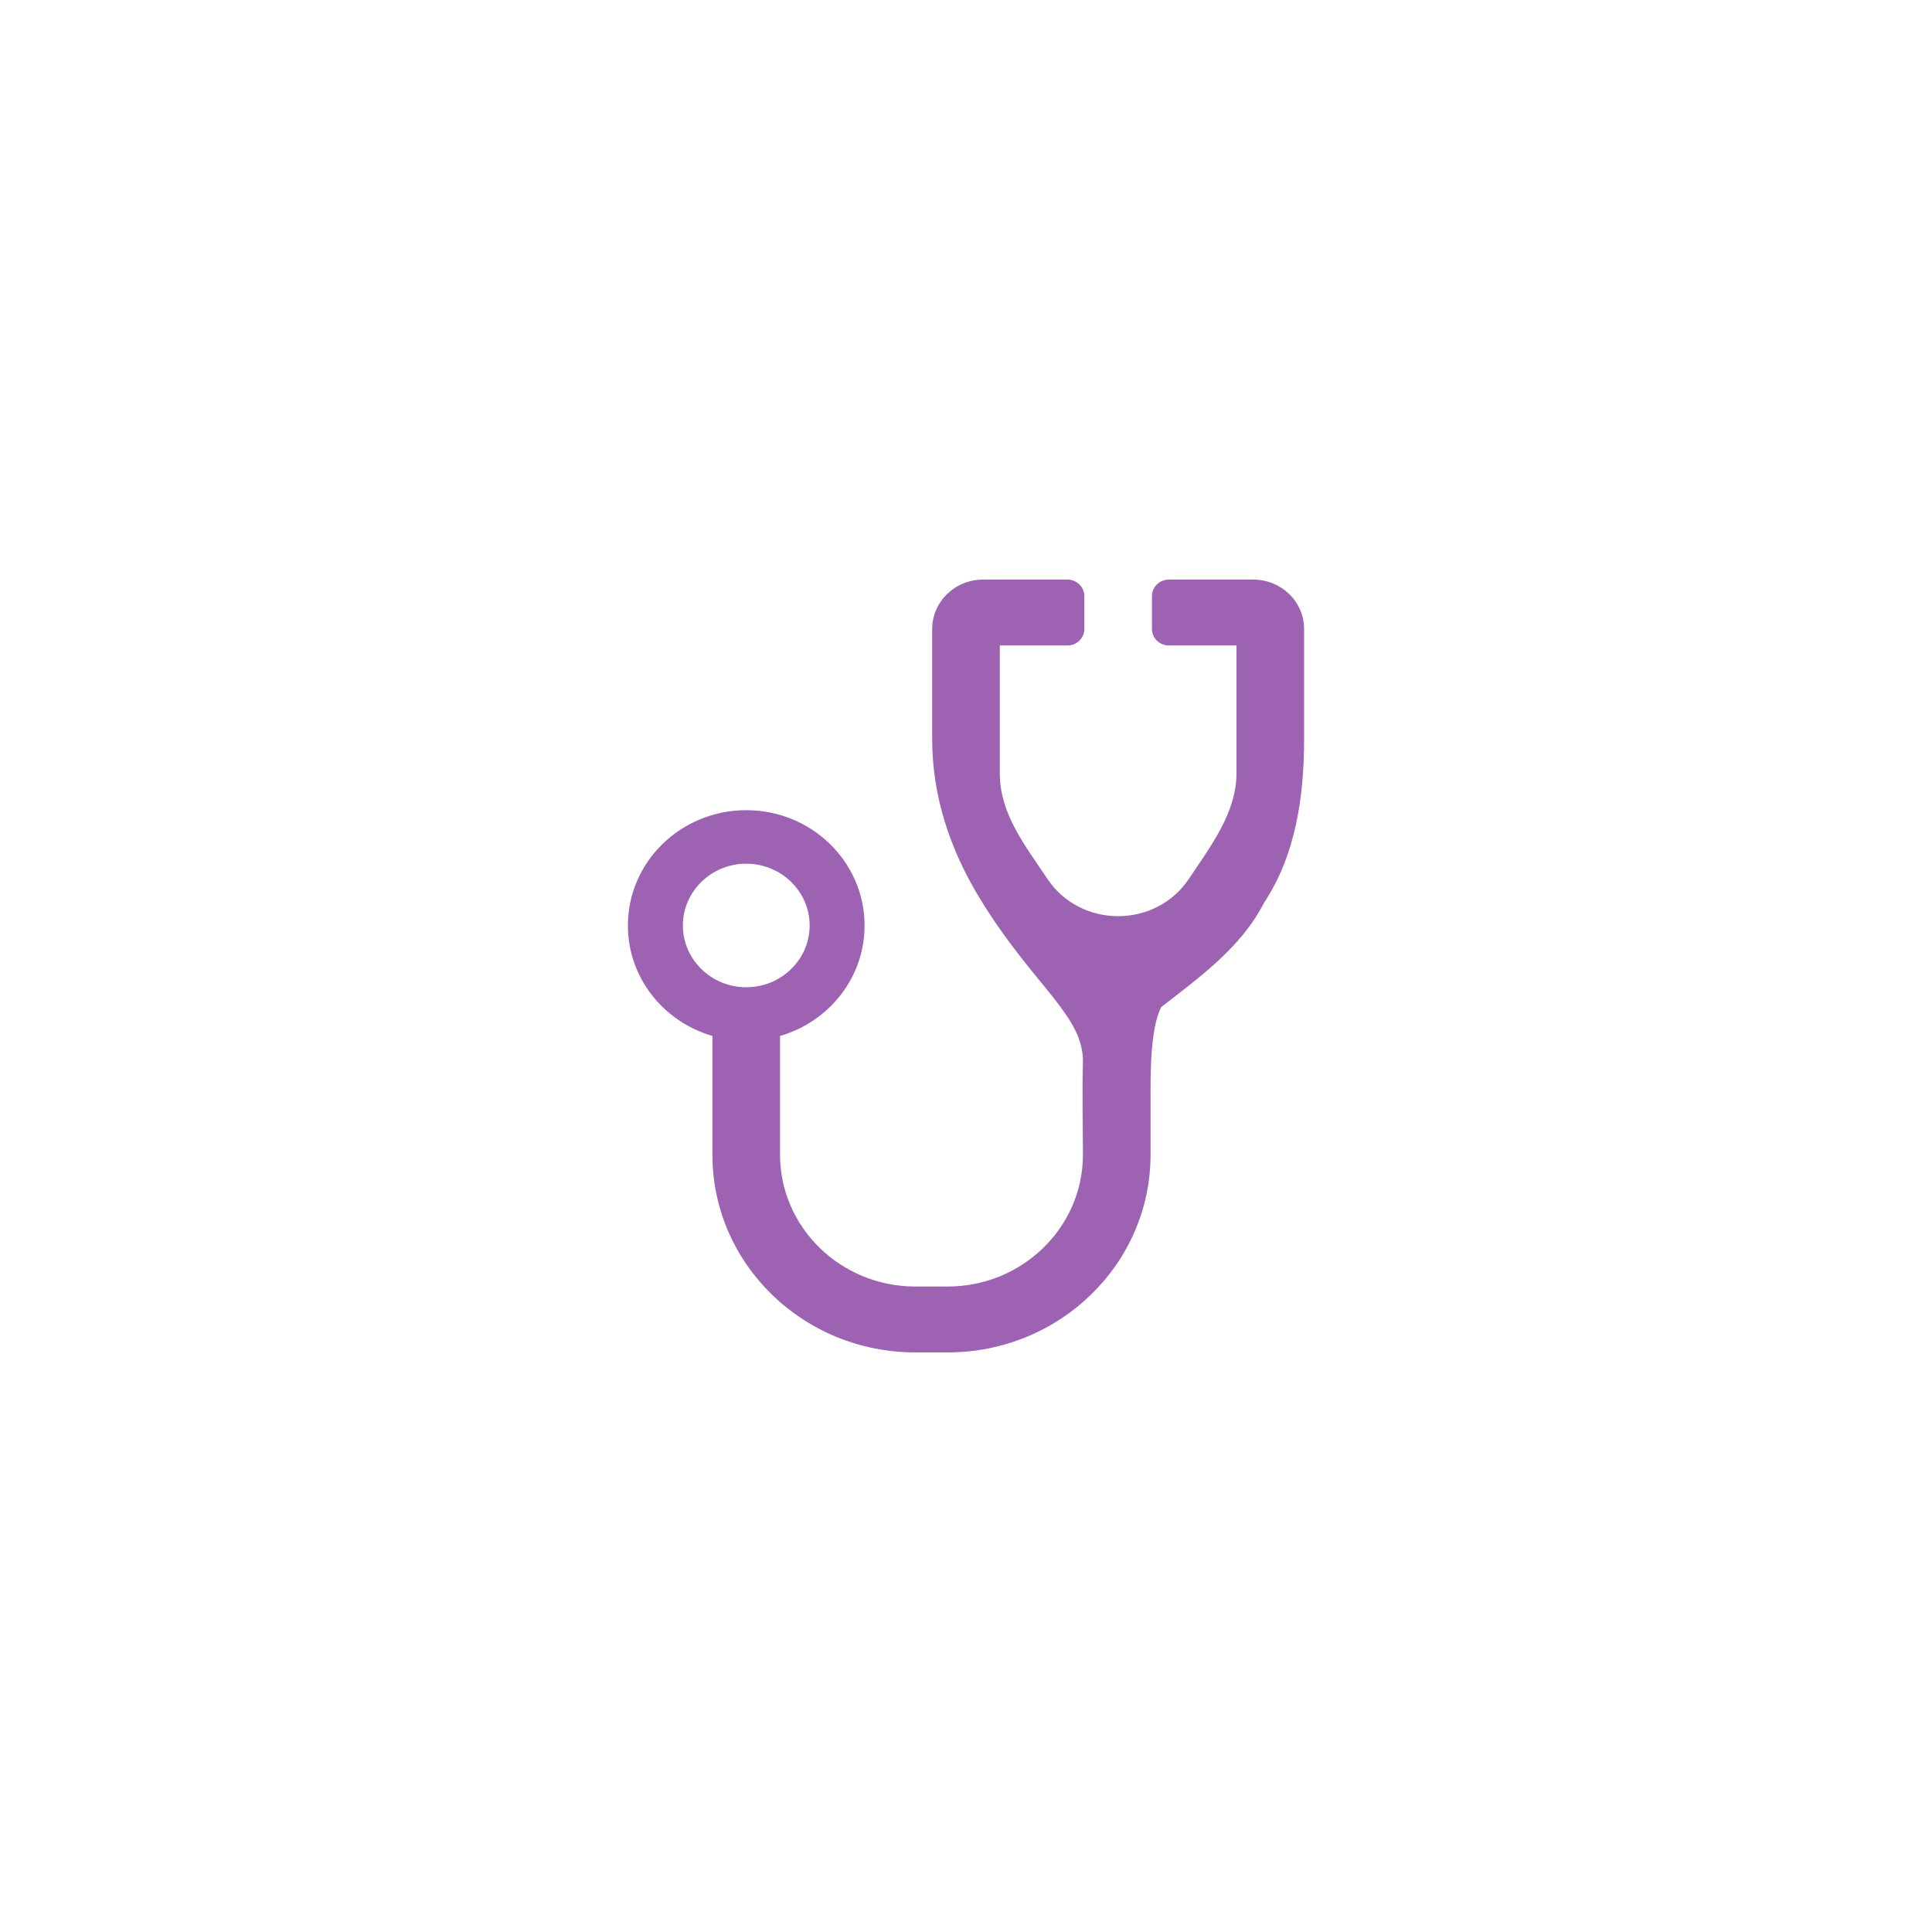 <svg width="20" height="20" viewBox="-10 -10 40 40" fill="none" xmlns="http://www.w3.org/2000/svg">
<path d="M16.692 2.3C16.502 2.115 16.24 2 15.95 2H14.2C14.006 2 13.85 2.153 13.85 2.341V3.023C13.85 3.211 14.007 3.364 14.2 3.364H15.6V6.008C15.6 6.83 15.058 7.529 14.619 8.189C13.93 9.228 12.37 9.228 11.681 8.19C11.227 7.507 10.7 6.859 10.7 6.008V3.364H12.1C12.294 3.364 12.45 3.211 12.45 3.023L12.45 2.341C12.45 2.153 12.293 2 12.1 2H10.35C10.06 2 9.798 2.115 9.608 2.3C9.418 2.485 9.3 2.741 9.3 3.023V5.303C9.3 6.486 9.668 7.587 10.288 8.604C11.393 10.416 12.45 11.026 12.421 12.011C12.402 12.642 12.421 13.275 12.421 13.908C12.421 15.412 11.165 16.636 9.621 16.636H8.95C7.406 16.636 6.15 15.412 6.15 13.908V11.448C7.162 11.155 7.9 10.243 7.9 9.162C7.9 7.843 6.803 6.774 5.45 6.774C4.097 6.774 3 7.843 3 9.162C3 10.243 3.738 11.155 4.75 11.448V13.908C4.75 16.168 6.63 18 8.95 18H9.621C11.94 18 13.821 16.168 13.821 13.908V12.804C13.821 12.283 13.806 11.321 14.04 10.852C14.818 10.246 15.702 9.614 16.169 8.693C16.828 7.699 17 6.486 17 5.303V3.023C17 2.74 16.882 2.485 16.692 2.299L16.692 2.3ZM4.138 9.161C4.138 8.456 4.727 7.882 5.45 7.882C6.173 7.882 6.763 8.456 6.763 9.161C6.763 9.866 6.173 10.44 5.45 10.44C4.727 10.44 4.138 9.866 4.138 9.161Z" fill="#9E62B3"/>
</svg>